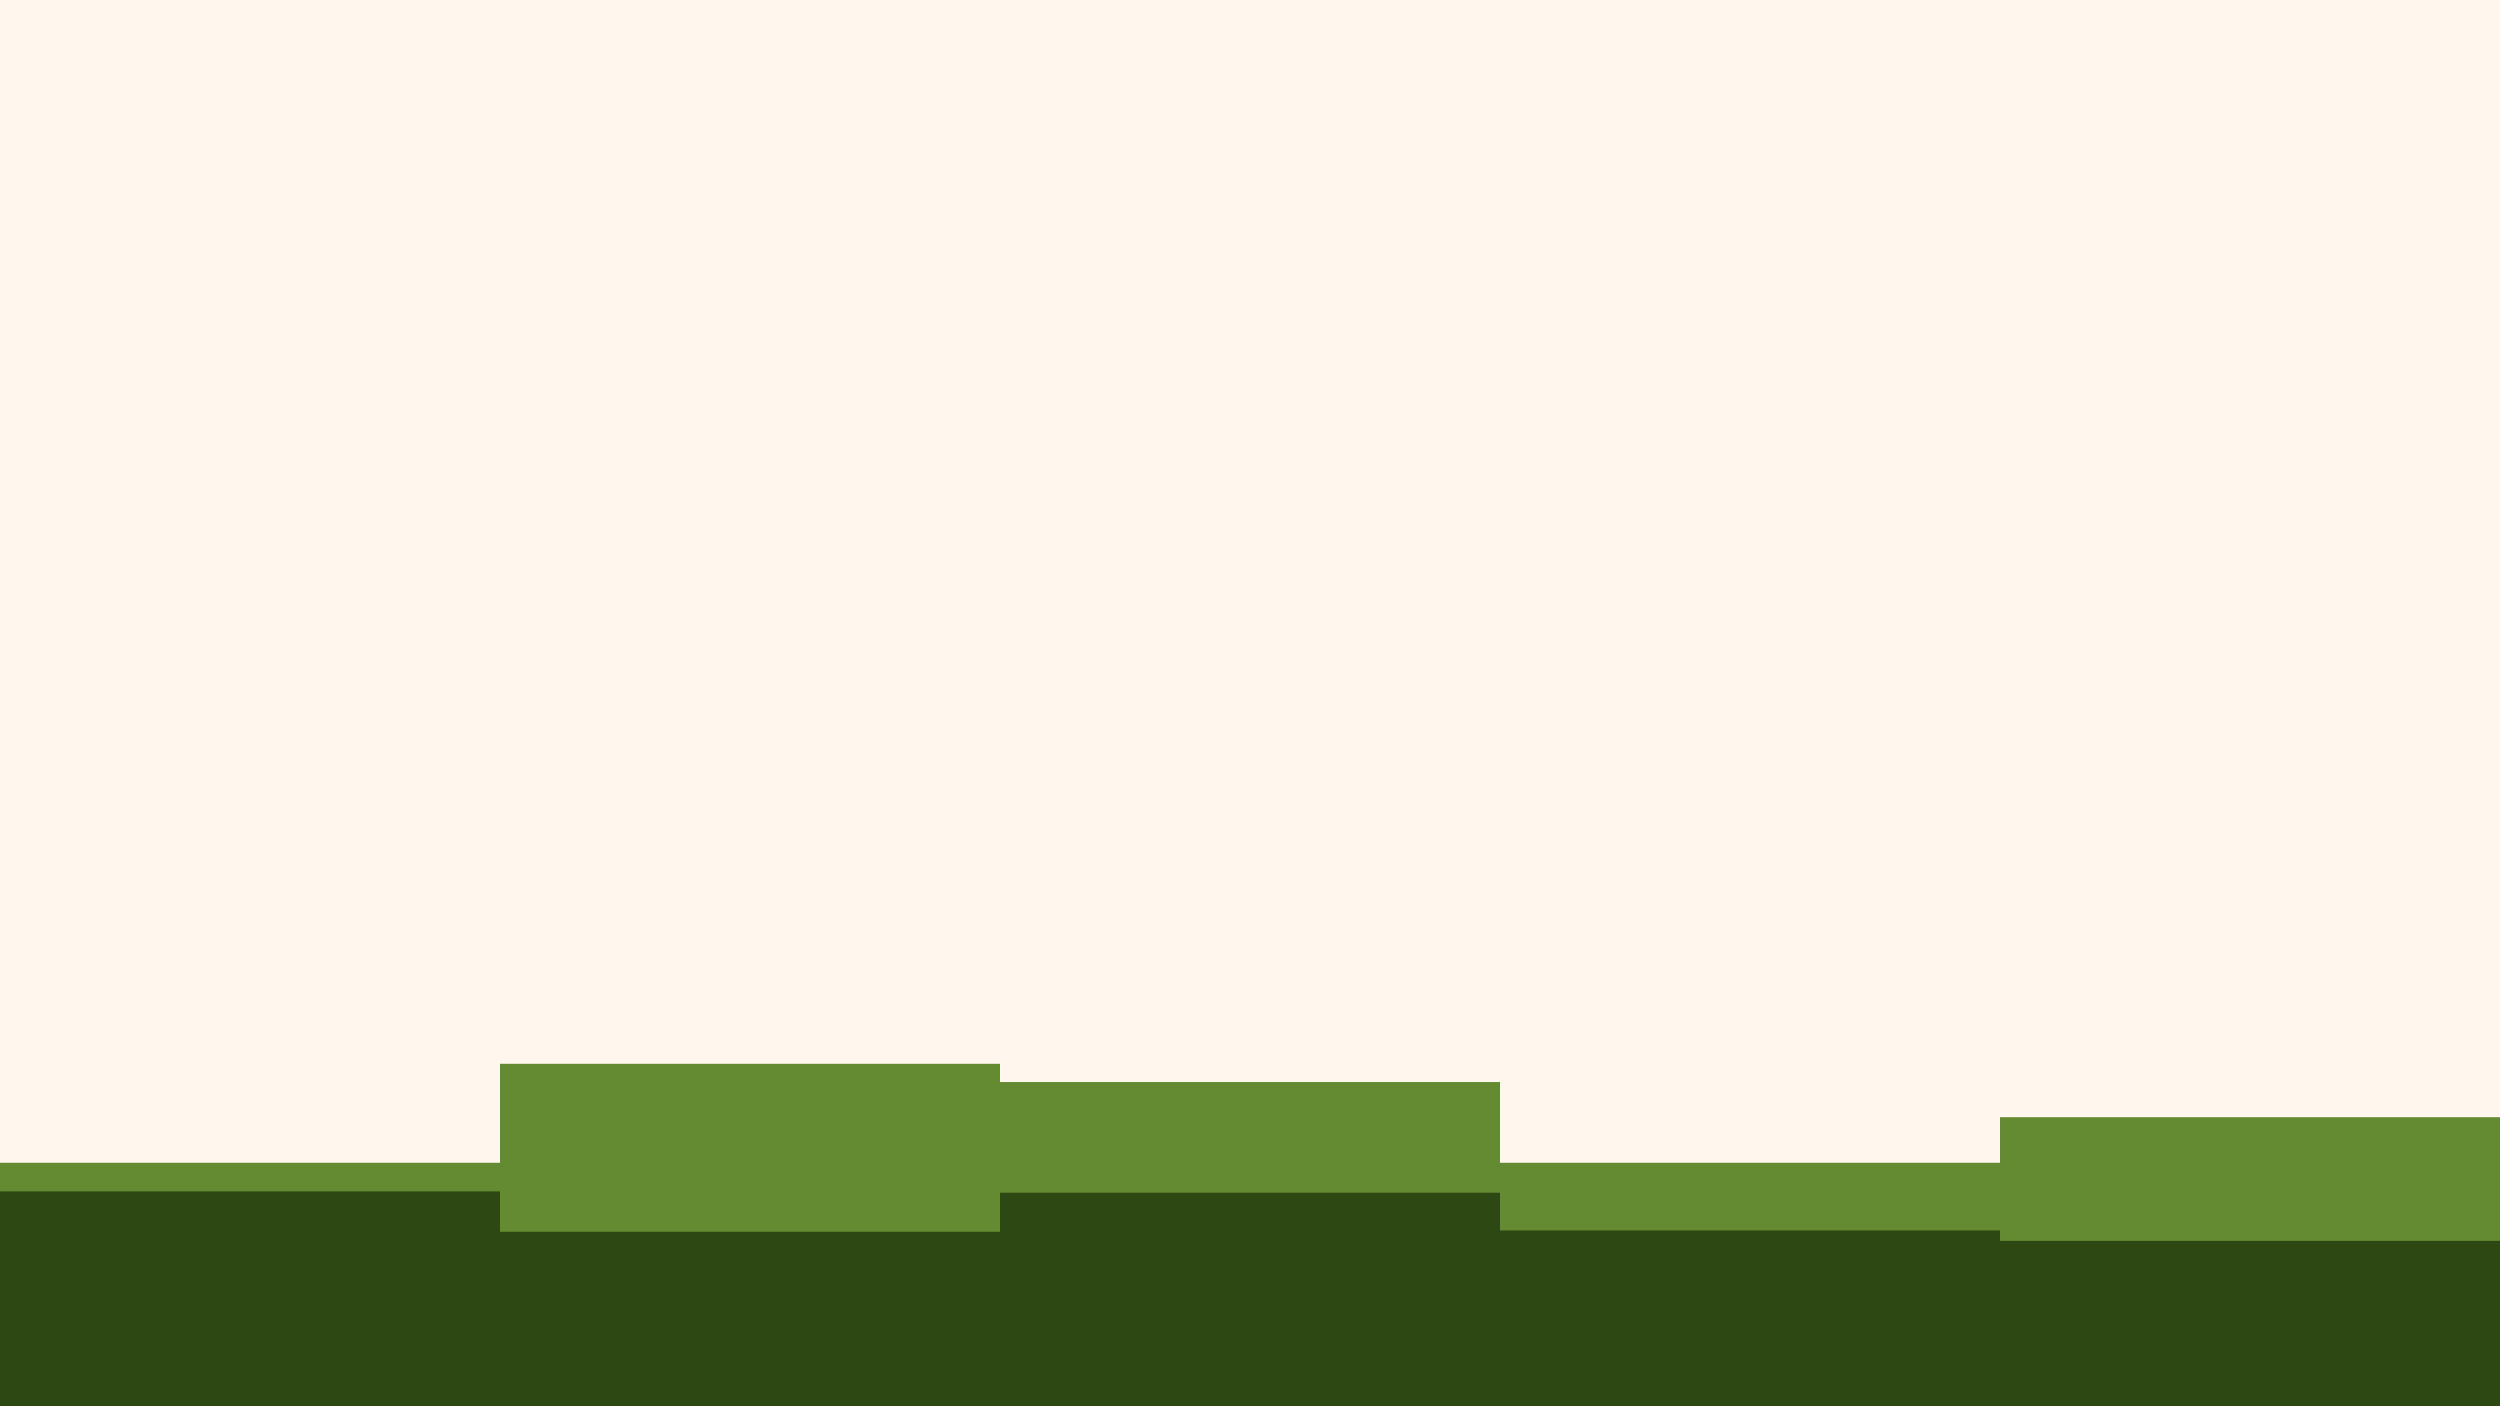 <svg id="visual" viewBox="0 0 1920 1080" width="1920" height="1080" xmlns="http://www.w3.org/2000/svg" xmlns:xlink="http://www.w3.org/1999/xlink" version="1.1"><rect x="0" y="0" width="1920" height="1080" fill="#fff7ed"></rect><path d="M0 893L384 893L384 817L768 817L768 831L1152 831L1152 893L1536 893L1536 858L1920 858L1920 891L1920 1081L1920 1081L1536 1081L1536 1081L1152 1081L1152 1081L768 1081L768 1081L384 1081L384 1081L0 1081Z" fill="#648b32"></path><path d="M0 915L384 915L384 946L768 946L768 916L1152 916L1152 945L1536 945L1536 953L1920 953L1920 921L1920 1081L1920 1081L1536 1081L1536 1081L1152 1081L1152 1081L768 1081L768 1081L384 1081L384 1081L0 1081Z" fill="#2d4812"></path></svg>